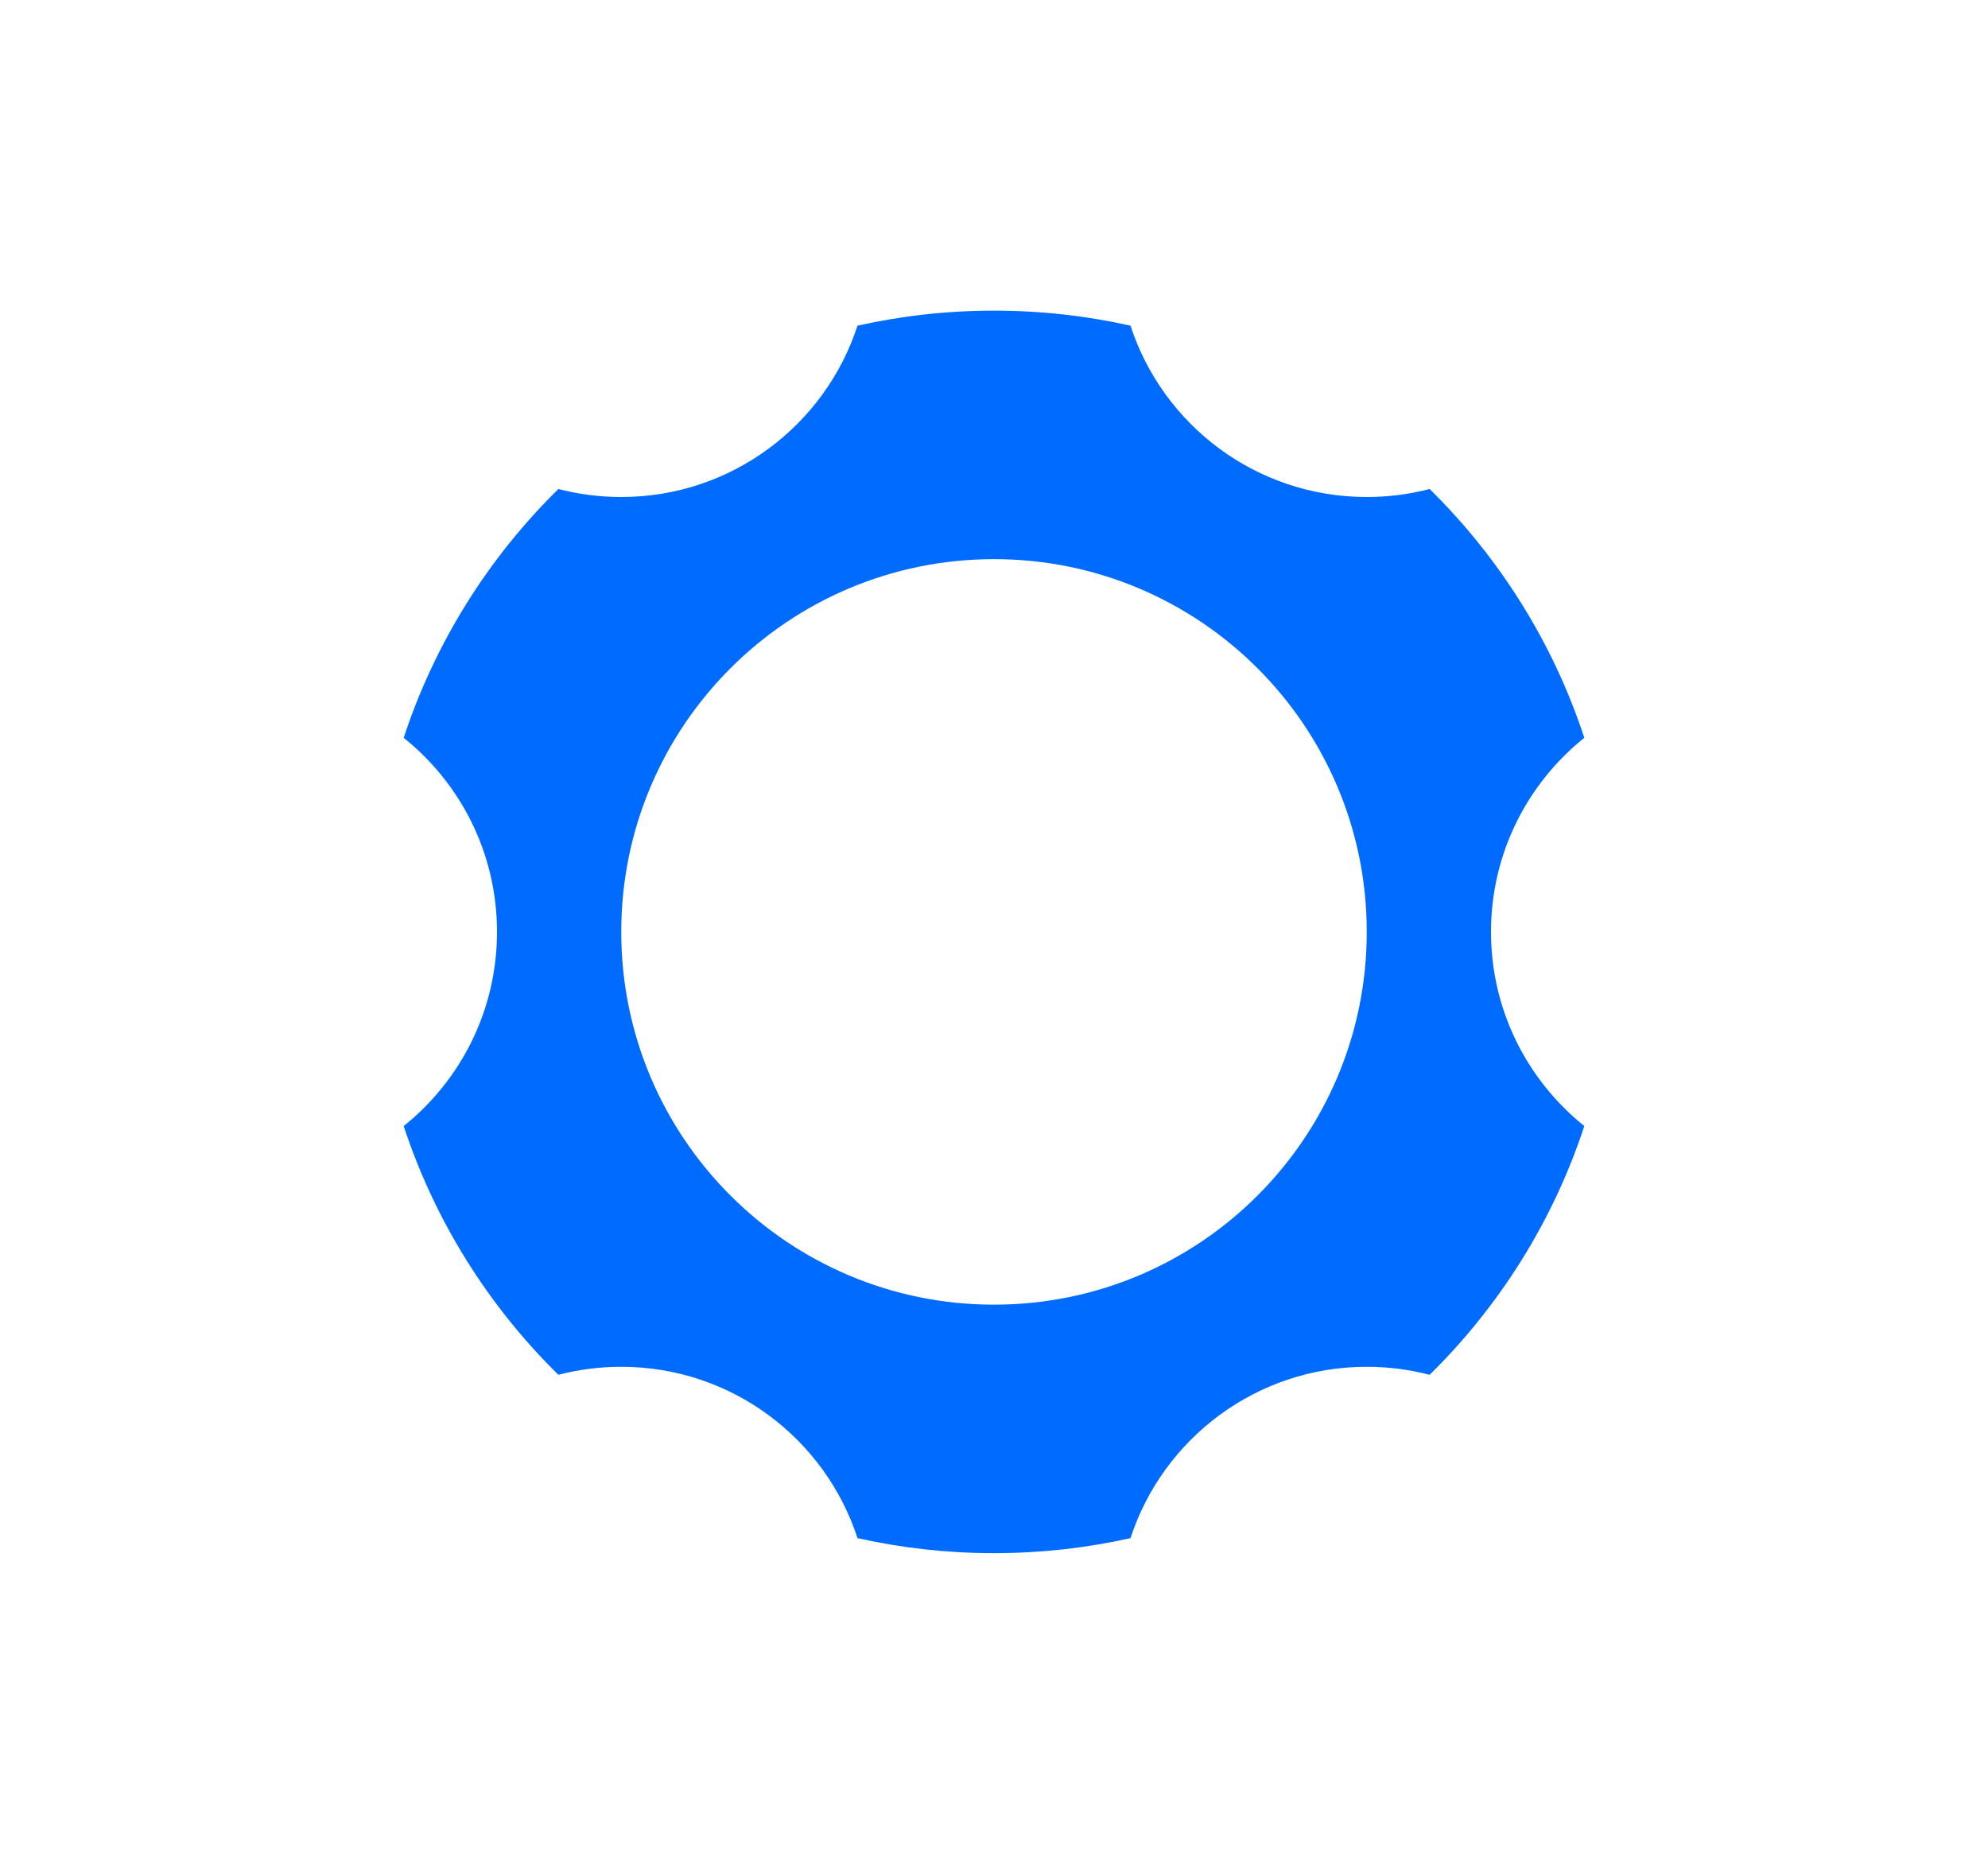 <svg width="32" height="30" viewBox="0 0 32 30" fill="none" xmlns="http://www.w3.org/2000/svg">
<path fill-rule="evenodd" clip-rule="evenodd" d="M18.197 5.242C17.49 5.084 16.755 5 16 5C15.245 5 14.51 5.084 13.803 5.242C13.281 6.843 11.776 8 10 8C9.65 8 9.311 7.955 8.988 7.871C7.864 8.976 7.001 10.344 6.498 11.876C7.414 12.609 8 13.736 8 15C8 16.264 7.414 17.391 6.498 18.125C7.001 19.656 7.864 21.024 8.988 22.129C9.311 22.045 9.65 22 10 22C11.776 22 13.281 23.157 13.803 24.758C14.51 24.916 15.245 25 16 25C16.755 25 17.49 24.916 18.197 24.758C18.719 23.157 20.224 22 22 22C22.35 22 22.689 22.045 23.012 22.129C24.136 21.024 24.999 19.656 25.502 18.125C24.587 17.391 24 16.264 24 15C24 13.736 24.587 12.609 25.502 11.876C24.999 10.344 24.136 8.976 23.012 7.871C22.689 7.955 22.35 8 22 8C20.224 8 18.719 6.843 18.197 5.242ZM16 21C19.314 21 22 18.314 22 15C22 11.686 19.314 9 16 9C12.686 9 10 11.686 10 15C10 18.314 12.686 21 16 21Z" fill="#006CFF"/>
</svg>
